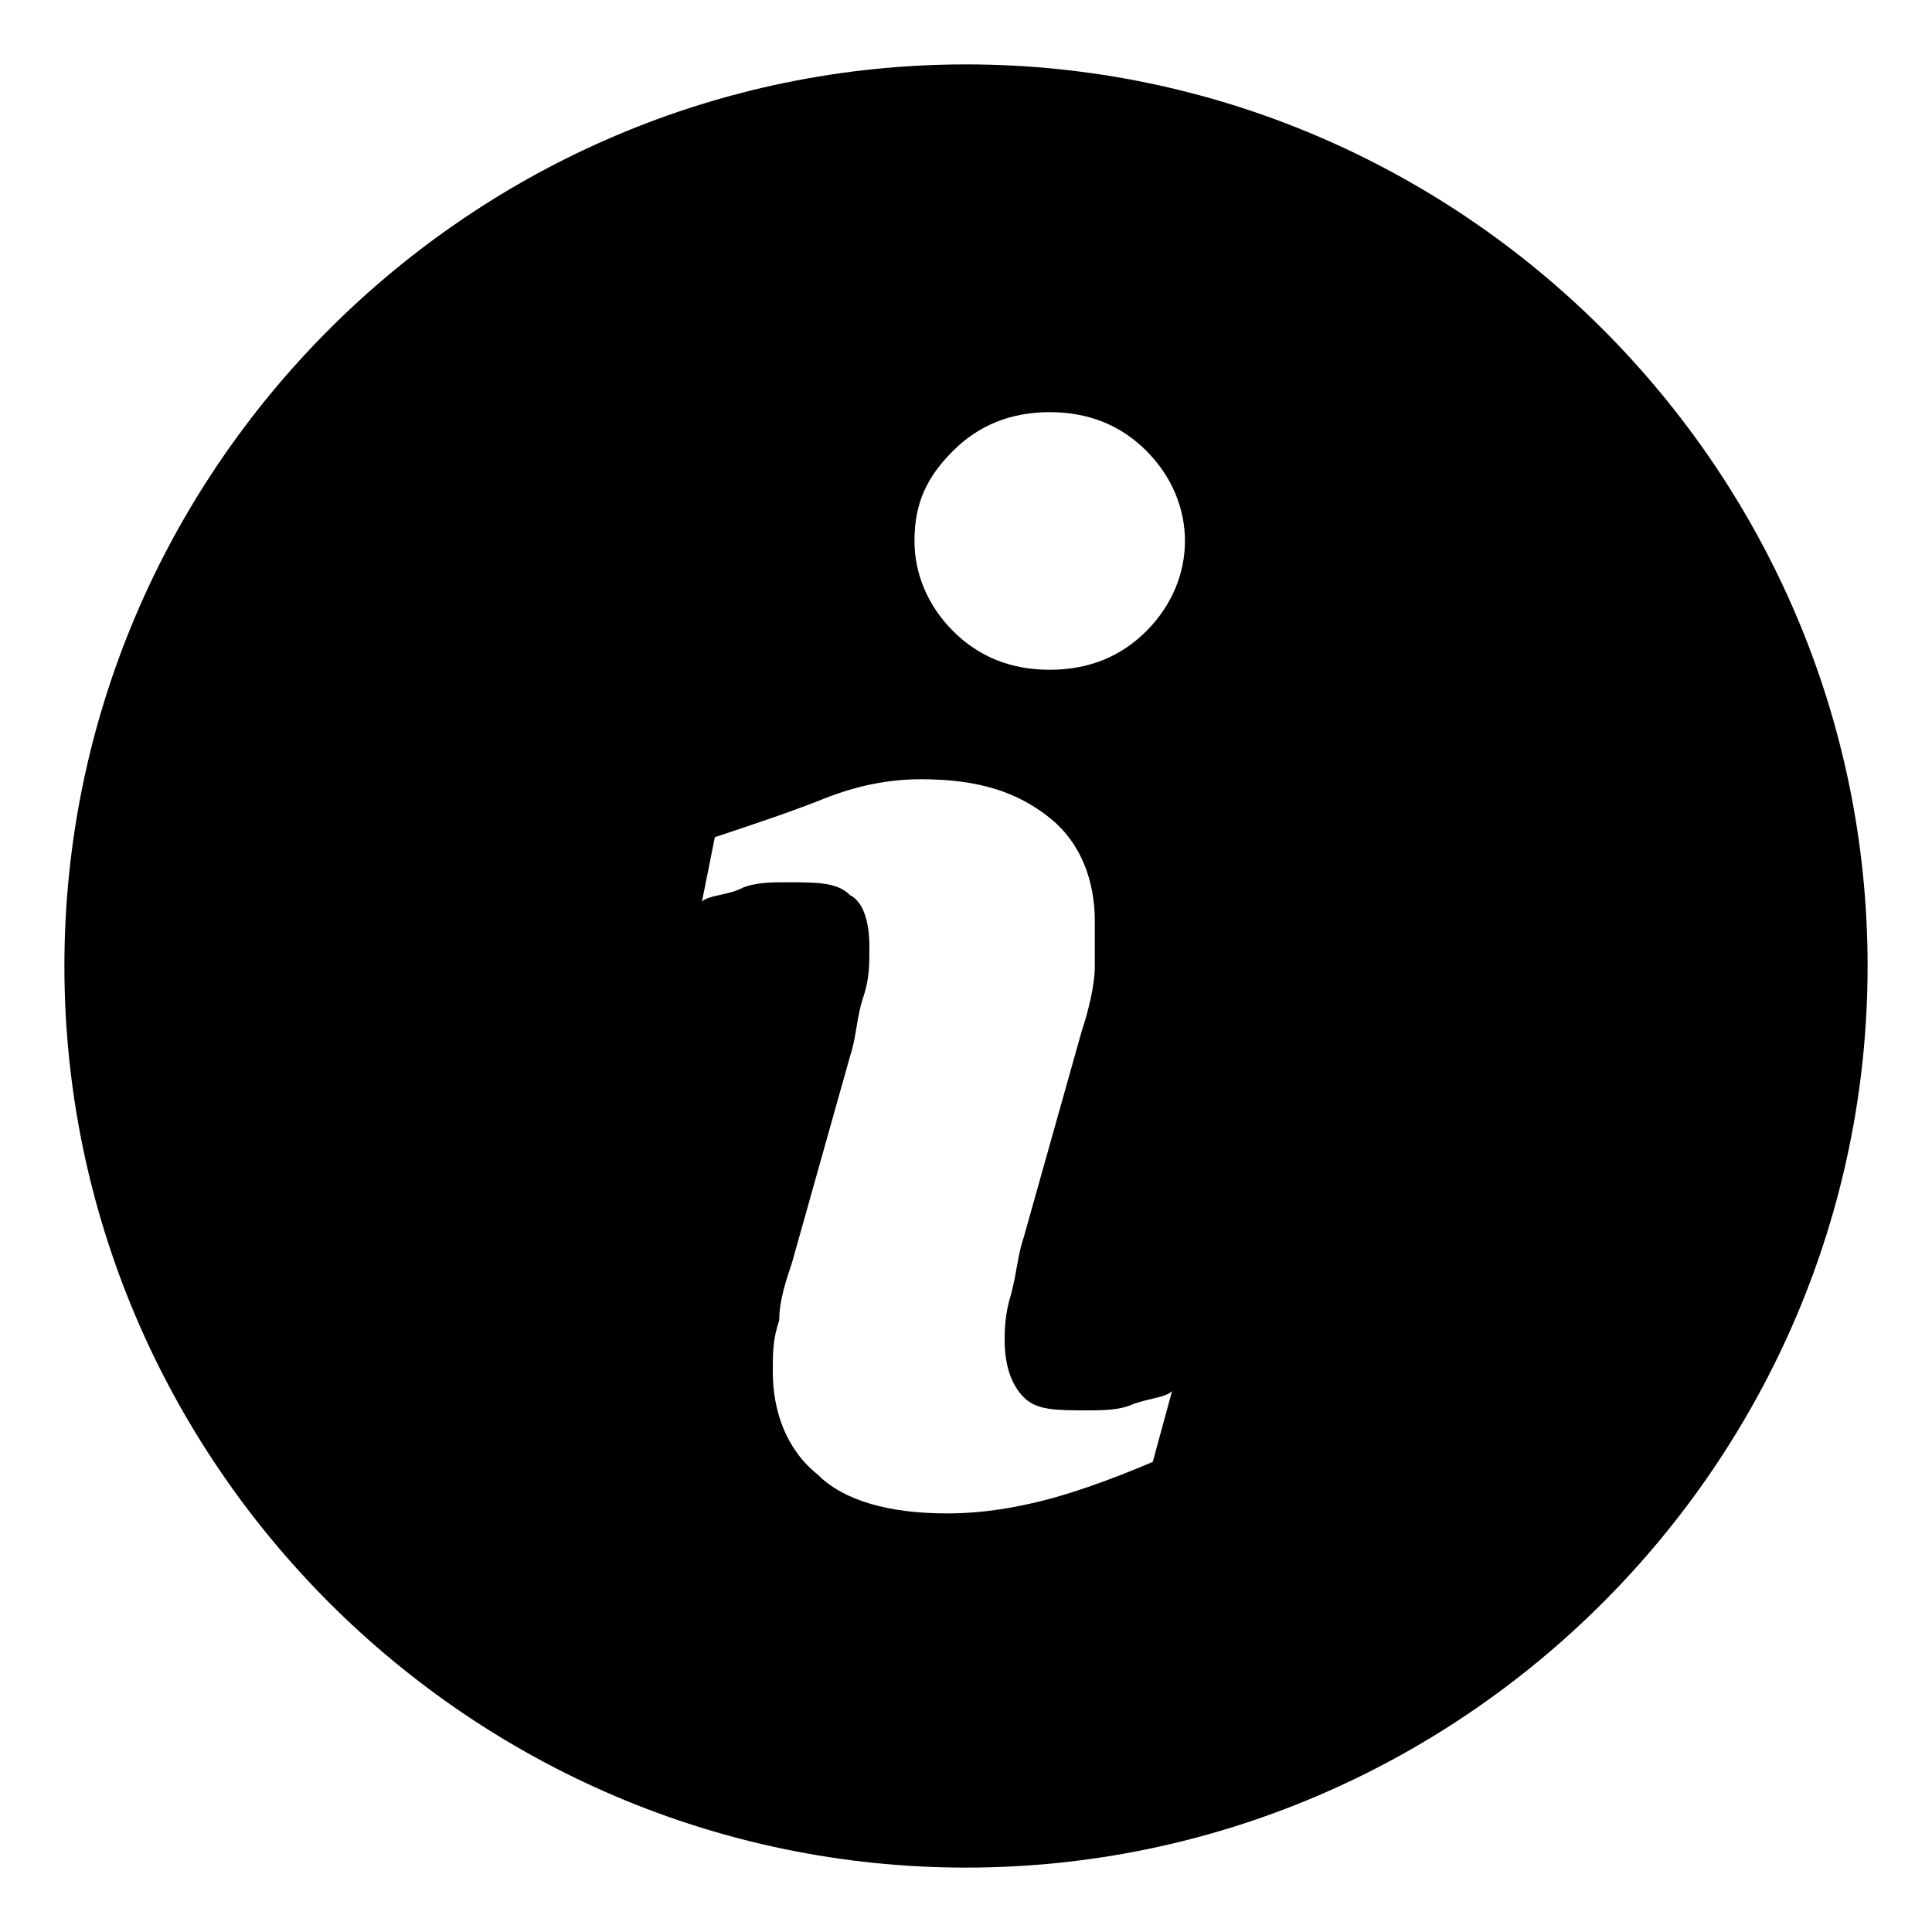 <?xml version="1.0" encoding="utf-8"?>
<!-- Generator: Adobe Illustrator 23.0.2, SVG Export Plug-In . SVG Version: 6.00 Build 0)  -->
<svg version="1.1" id="Capa_1" xmlns="http://www.w3.org/2000/svg" xmlns:xlink="http://www.w3.org/1999/xlink" x="0px" y="0px"
	 viewBox="0 0 30 30" style="enable-background:new 0 0 30 30;" xml:space="preserve">
<path d="M15,1C7.3,1,1,7.3,1,15s6.3,14,14,14s14-6.3,14-14S22.7,1,15,1z M17.9,22.7c-0.7,0.3-1.3,0.5-1.7,0.6
	c-0.4,0.1-0.9,0.2-1.5,0.2c-0.9,0-1.6-0.2-2-0.6c-0.5-0.4-0.7-1-0.7-1.6c0-0.3,0-0.5,0.1-0.8c0-0.3,0.1-0.6,0.2-0.9l0.9-3.2
	c0.1-0.3,0.1-0.6,0.2-0.9c0.1-0.3,0.1-0.5,0.1-0.8c0-0.4-0.1-0.7-0.3-0.8c-0.2-0.2-0.5-0.2-1-0.2c-0.2,0-0.5,0-0.7,0.1
	S11,13.9,10.9,14l0.2-1c0.6-0.2,1.2-0.4,1.7-0.6c0.5-0.2,1-0.3,1.5-0.3c0.9,0,1.5,0.2,2,0.6c0.5,0.4,0.7,1,0.7,1.6
	c0,0.1,0,0.4,0,0.7s-0.1,0.7-0.2,1l-0.9,3.2c-0.1,0.3-0.1,0.5-0.2,0.9c-0.1,0.3-0.1,0.6-0.1,0.7c0,0.4,0.1,0.7,0.3,0.9
	c0.2,0.2,0.5,0.2,1,0.2c0.2,0,0.5,0,0.7-0.1c0.3-0.1,0.5-0.1,0.6-0.2L17.9,22.7z M17.8,9.8c-0.4,0.4-0.9,0.6-1.5,0.6
	s-1.1-0.2-1.5-0.6c-0.4-0.4-0.6-0.9-0.6-1.4c0-0.6,0.2-1,0.6-1.4c0.4-0.4,0.9-0.6,1.5-0.6s1.1,0.2,1.5,0.6s0.6,0.9,0.6,1.4
	C18.4,8.9,18.2,9.4,17.8,9.8z"/>
</svg>
